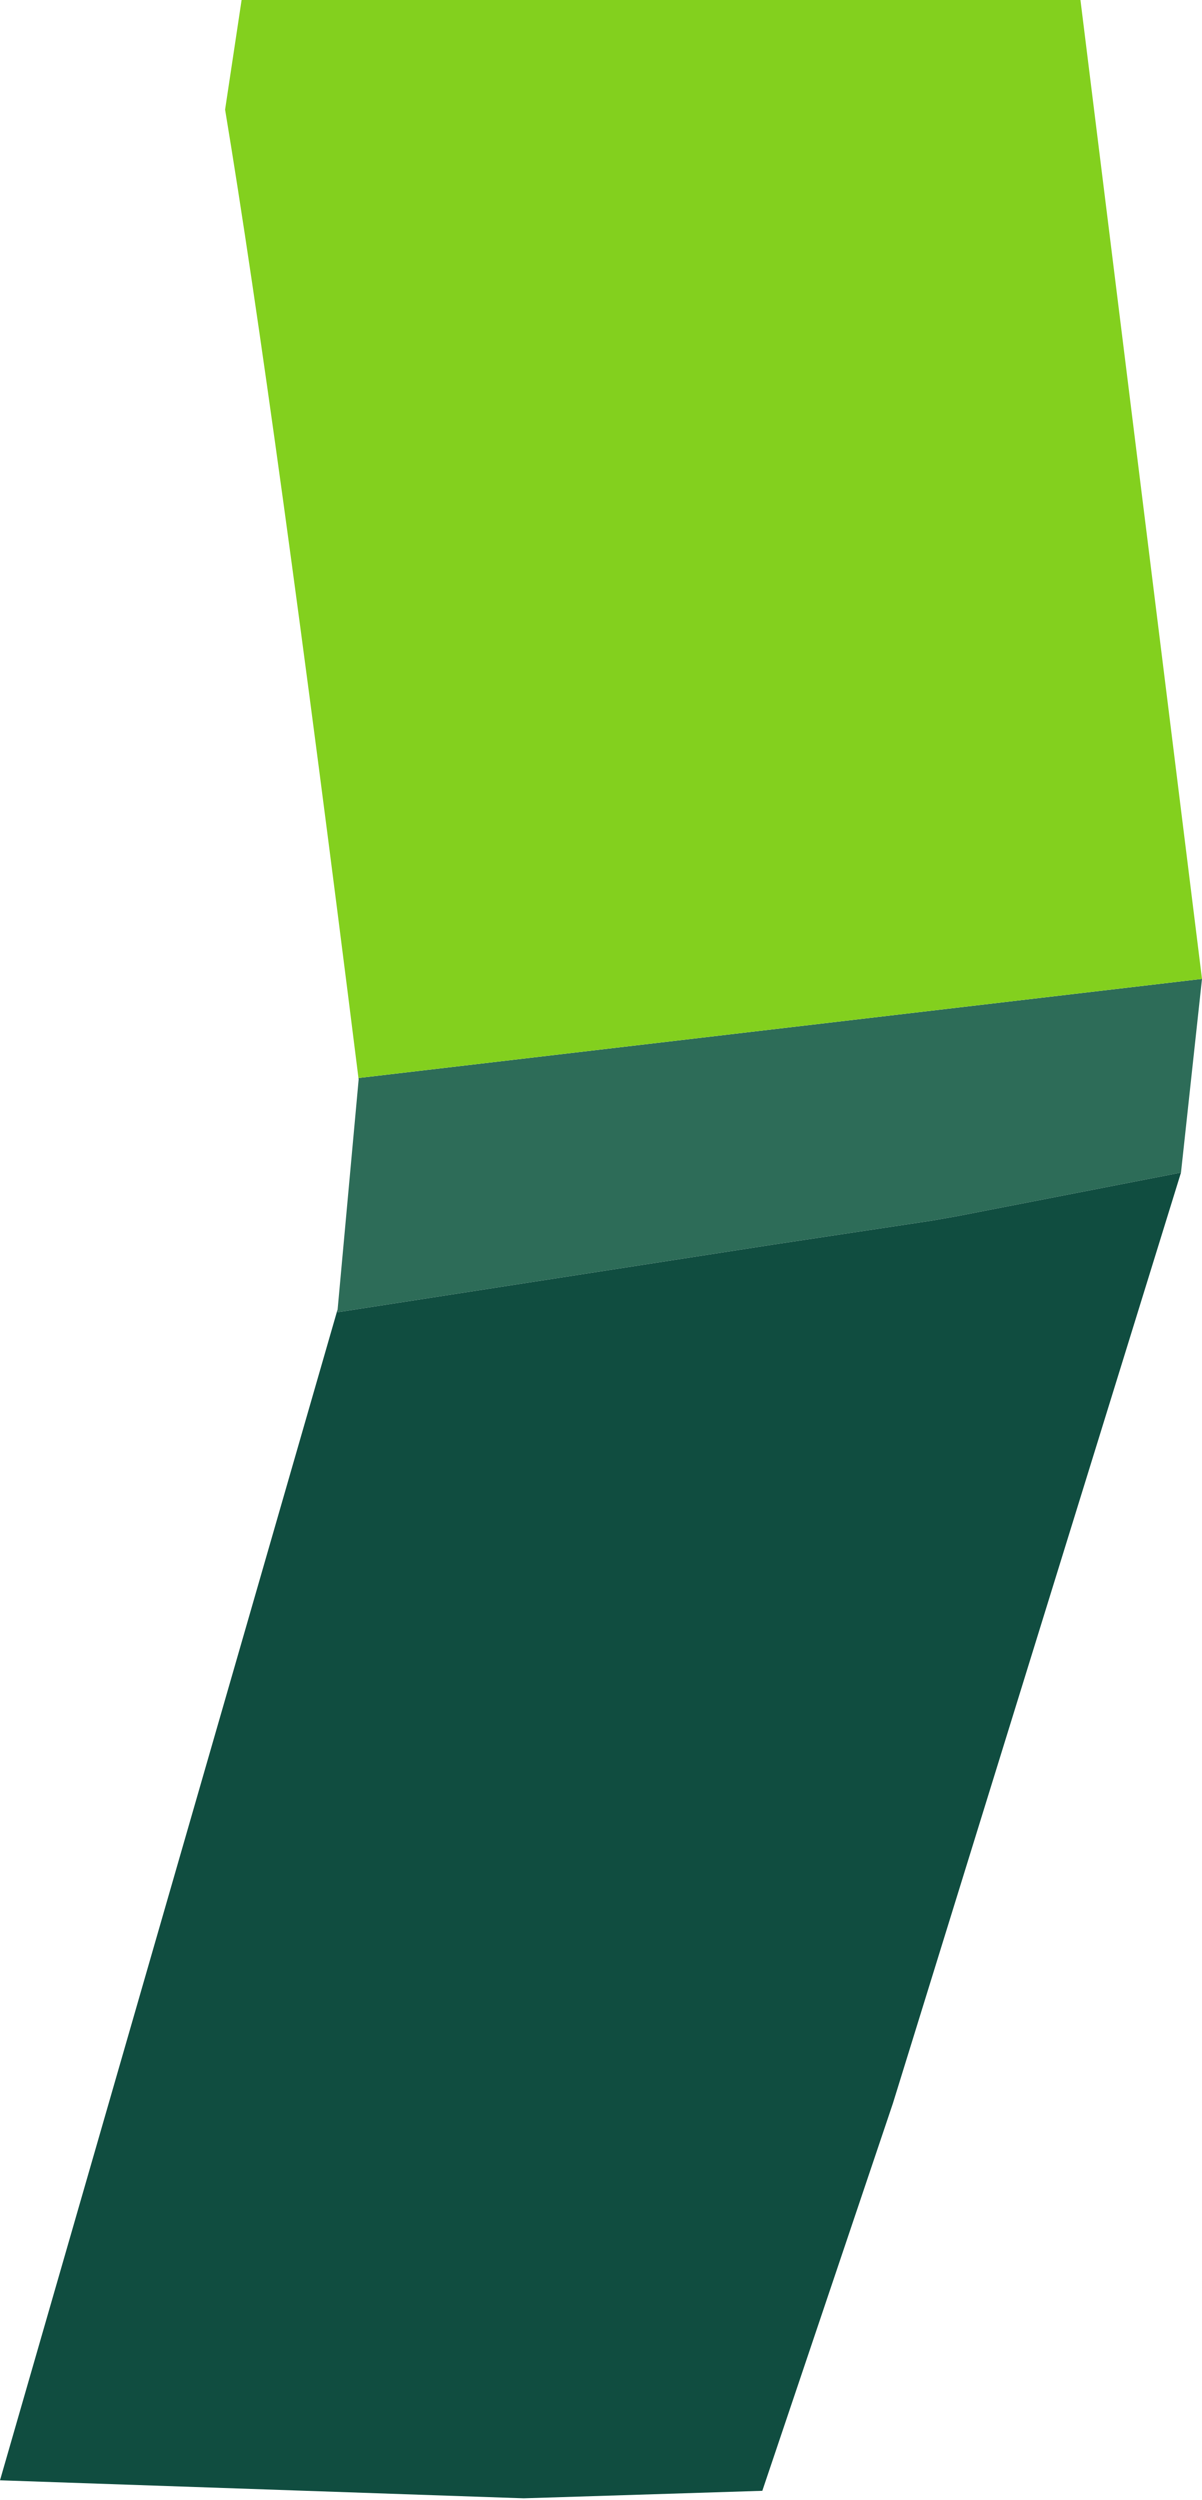 <?xml version="1.0" encoding="UTF-8" standalone="no"?>
<svg xmlns:ffdec="https://www.free-decompiler.com/flash" xmlns:xlink="http://www.w3.org/1999/xlink" ffdec:objectType="shape" height="83.25px" width="40.05px" xmlns="http://www.w3.org/2000/svg">
  <g transform="matrix(1.0, 0.0, 0.0, 1.0, 0.6, 15.75)">
    <path d="M11.35 20.2 L11.35 20.15 39.45 16.85 38.75 23.3 31.3 24.75 30.45 24.9 25.15 25.7 10.65 27.95 10.65 27.85 11.35 20.2" fill="#2d6c58" fill-rule="evenodd" stroke="none"/>
    <path d="M38.75 23.3 L29.15 54.3 24.8 67.2 16.85 67.45 -0.6 66.85 10.65 27.85 10.65 27.95 25.15 25.7 30.45 24.9 31.3 24.75 38.75 23.3" fill="#104d40" fill-rule="evenodd" stroke="none"/>
    <path d="M11.35 20.2 Q8.55 -2.15 6.9 -12.1 L7.45 -15.75 35.4 -15.75 39.45 16.85 11.35 20.15 11.35 20.2" fill="#83d01e" fill-rule="evenodd" stroke="none"/>
  </g>
</svg>
